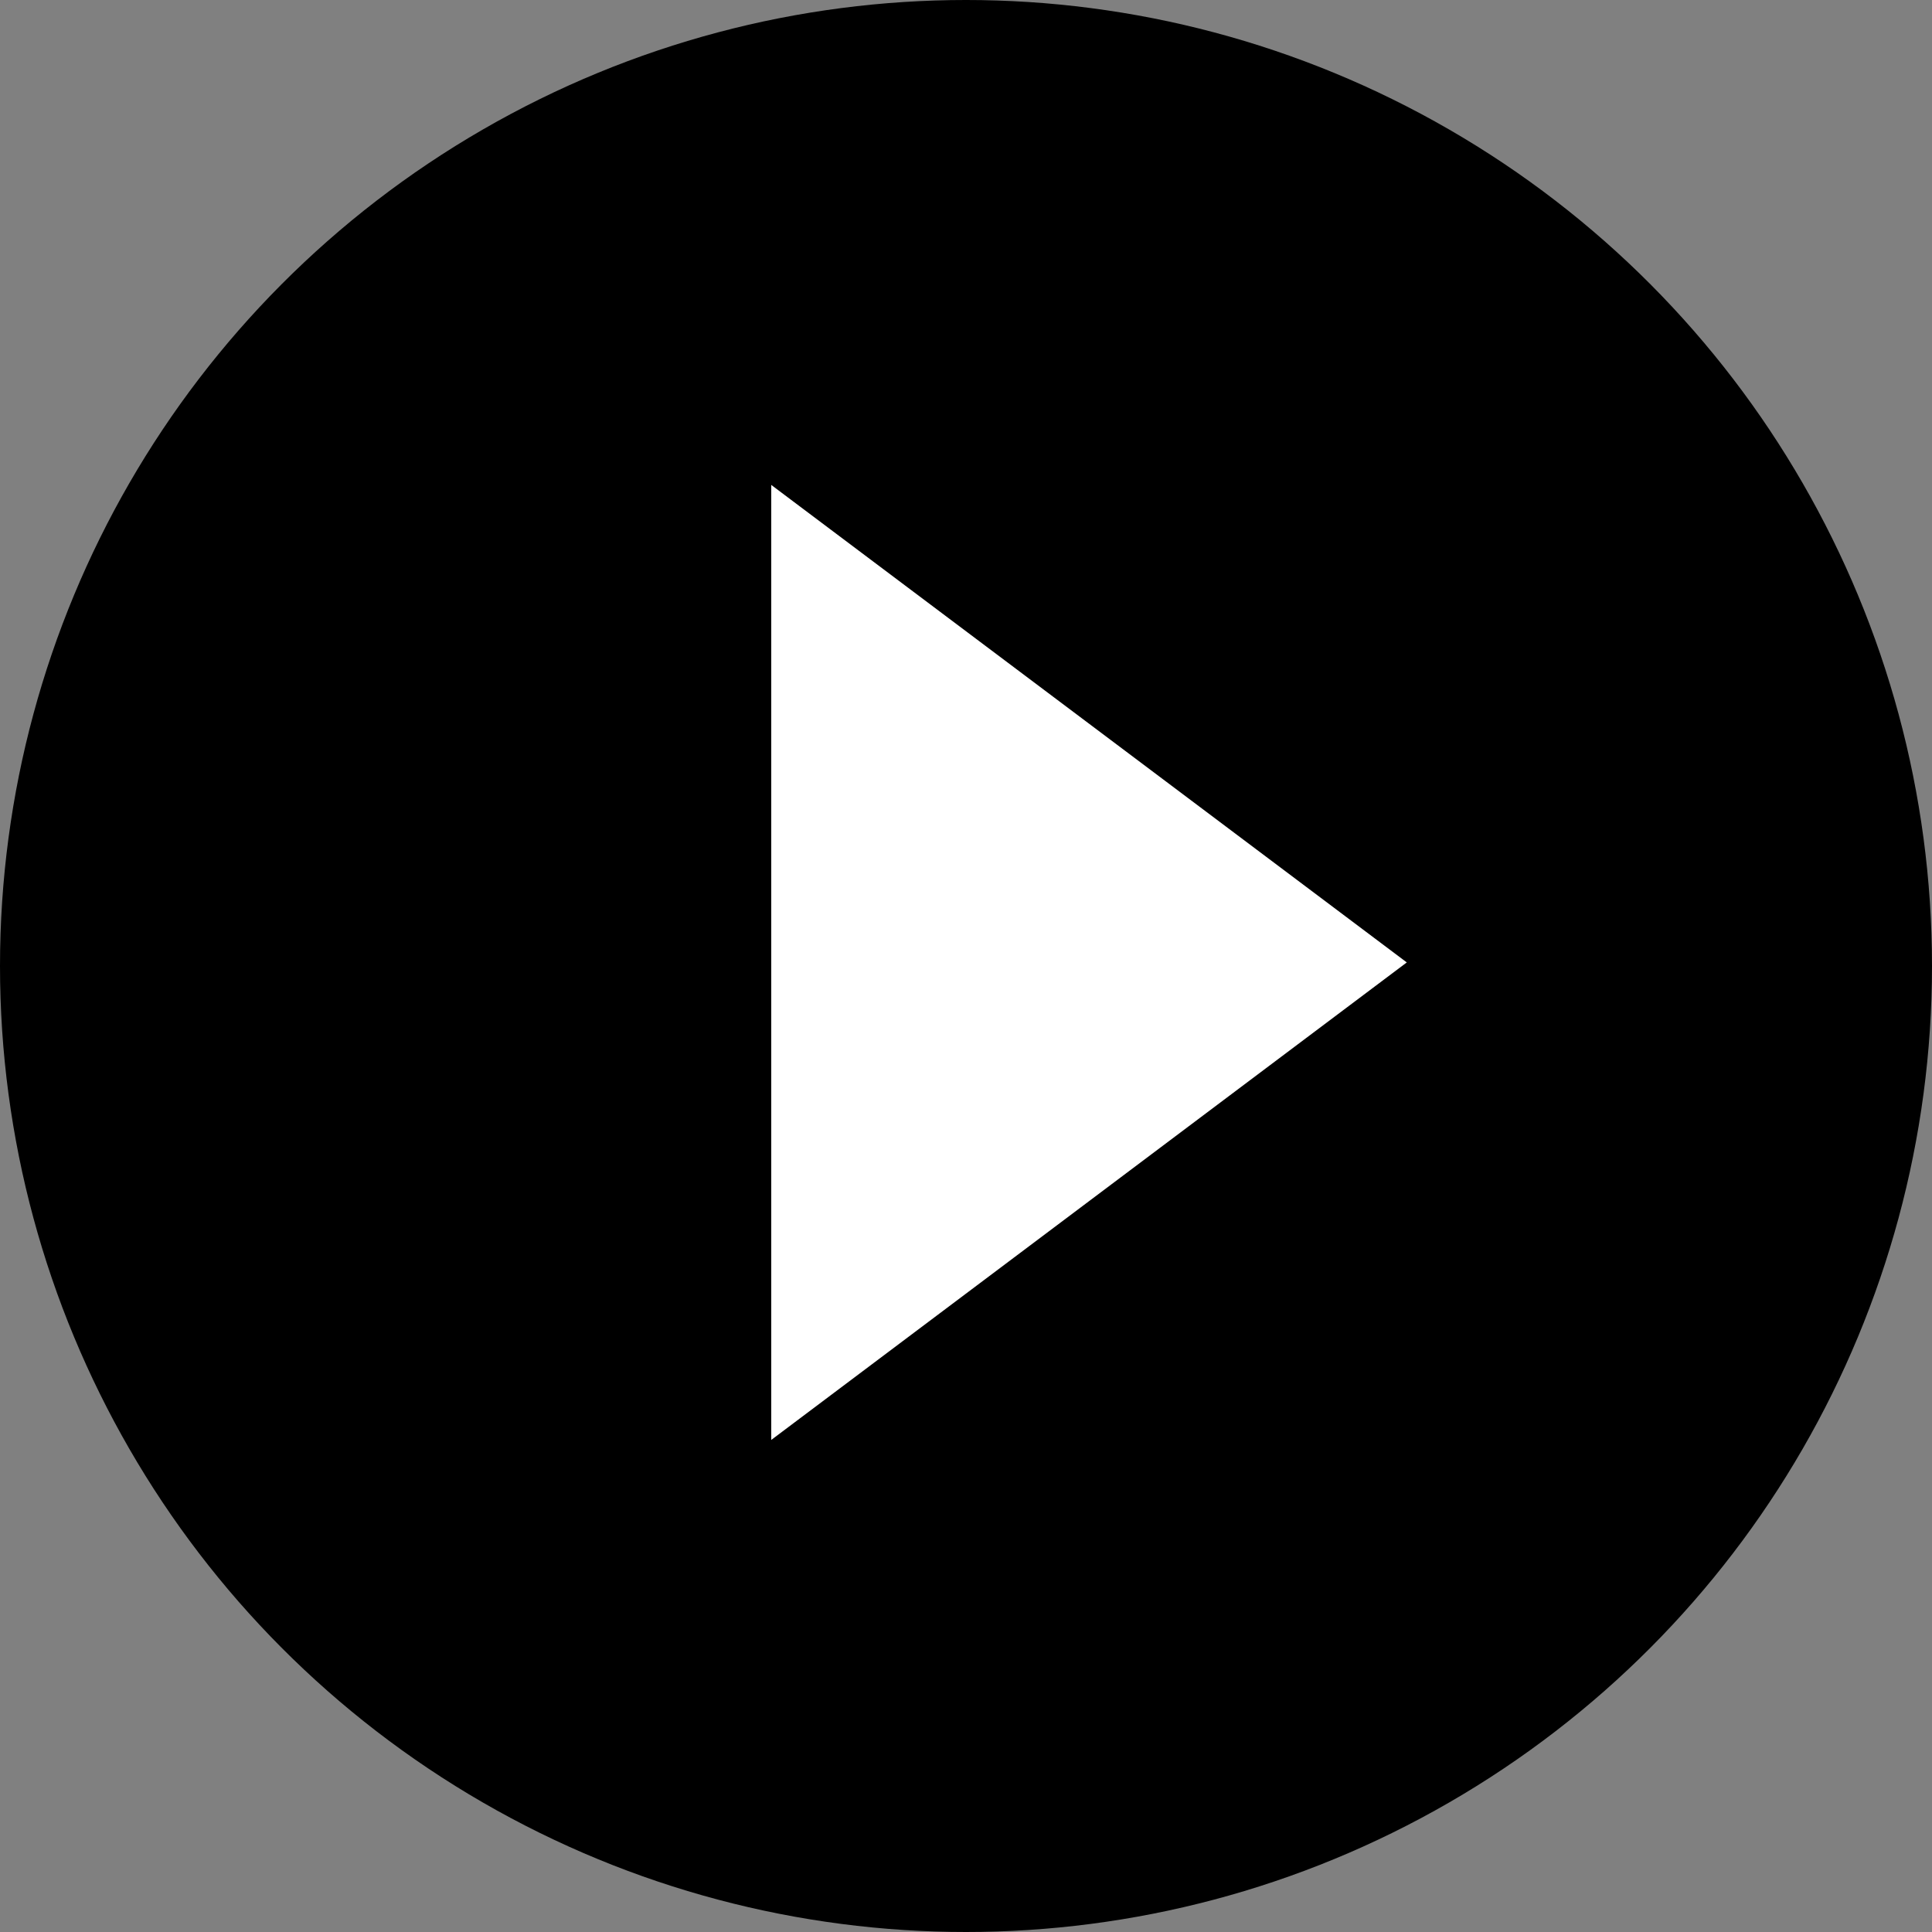 <svg xmlns="http://www.w3.org/2000/svg" width="20" height="20" viewBox="0 0 60 60">
  <rect x="0" y="0" width="60" height="60" fill="#808080" stroke="none"/>
  <defs>
    <style>
      .cls-1 {
        fill: #000;
      }

      .cls-2 {
        fill: #fff;
        fill-rule: evenodd;
      }
    </style>
  </defs>
  <circle id="楕円形_1" data-name="楕円形 1" class="cls-1" cx="30" cy="30" r="30"/>
  <path id="多角形_1" data-name="多角形 1" class="cls-2" d="M43.689,29.889L23.952,44.718V15.06Z"/>
</svg>
